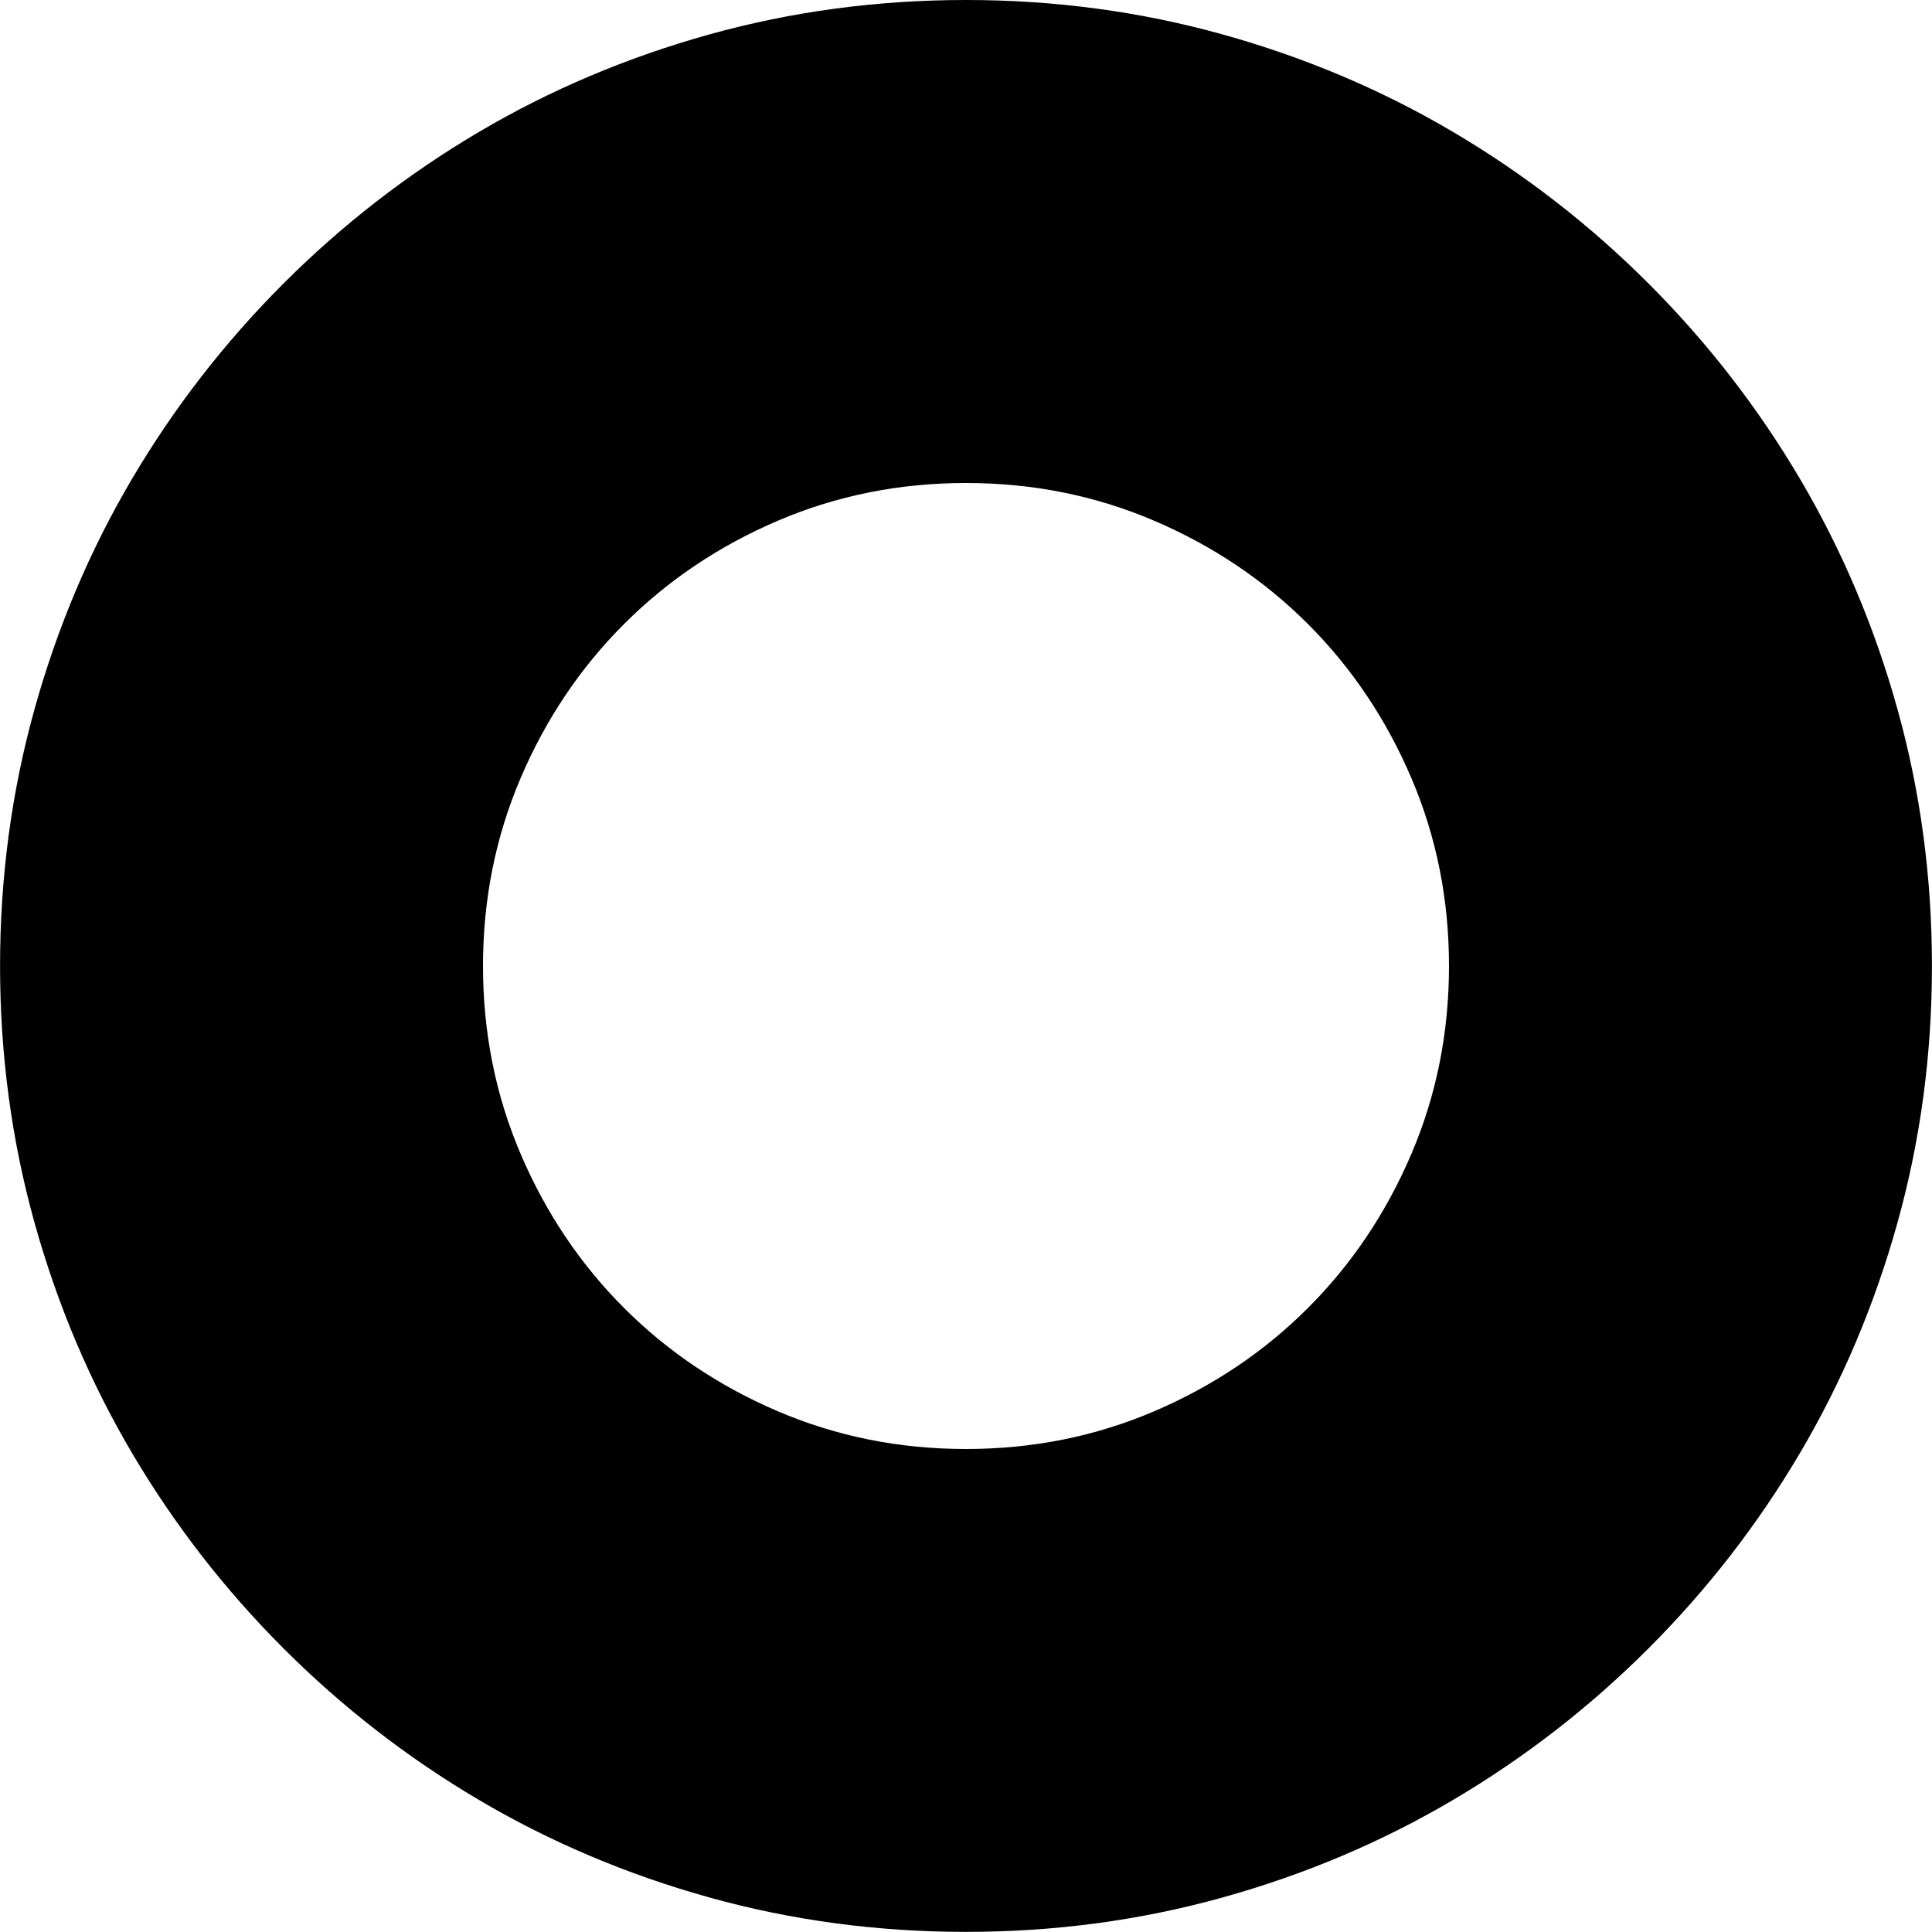 <!-- Generated by IcoMoon.io -->
<svg version="1.1" xmlns="http://www.w3.org/2000/svg" width="32" height="32" viewBox="0 0 32 32">
<title>uniF4C9</title>
<path d="M16 0q2.203 0 4.25 0.57t3.82 1.617 3.234 2.508 2.508 3.234 1.617 3.82 0.57 4.25-0.57 4.25-1.617 3.82-2.508 3.234-3.234 2.508-3.82 1.617-4.25 0.57-4.25-0.57-3.82-1.617-3.234-2.508-2.508-3.234-1.617-3.82-0.57-4.25 0.57-4.25 1.617-3.82 2.508-3.234 3.234-2.508 3.82-1.617 4.25-0.57zM16 24q1.656 0 3.117-0.625t2.547-1.711 1.711-2.547 0.625-3.117-0.625-3.117-1.711-2.547-2.547-1.711-3.117-0.625-3.117 0.625-2.547 1.711-1.711 2.547-0.625 3.117 0.625 3.117 1.711 2.547 2.547 1.711 3.117 0.625z"></path>
</svg>
